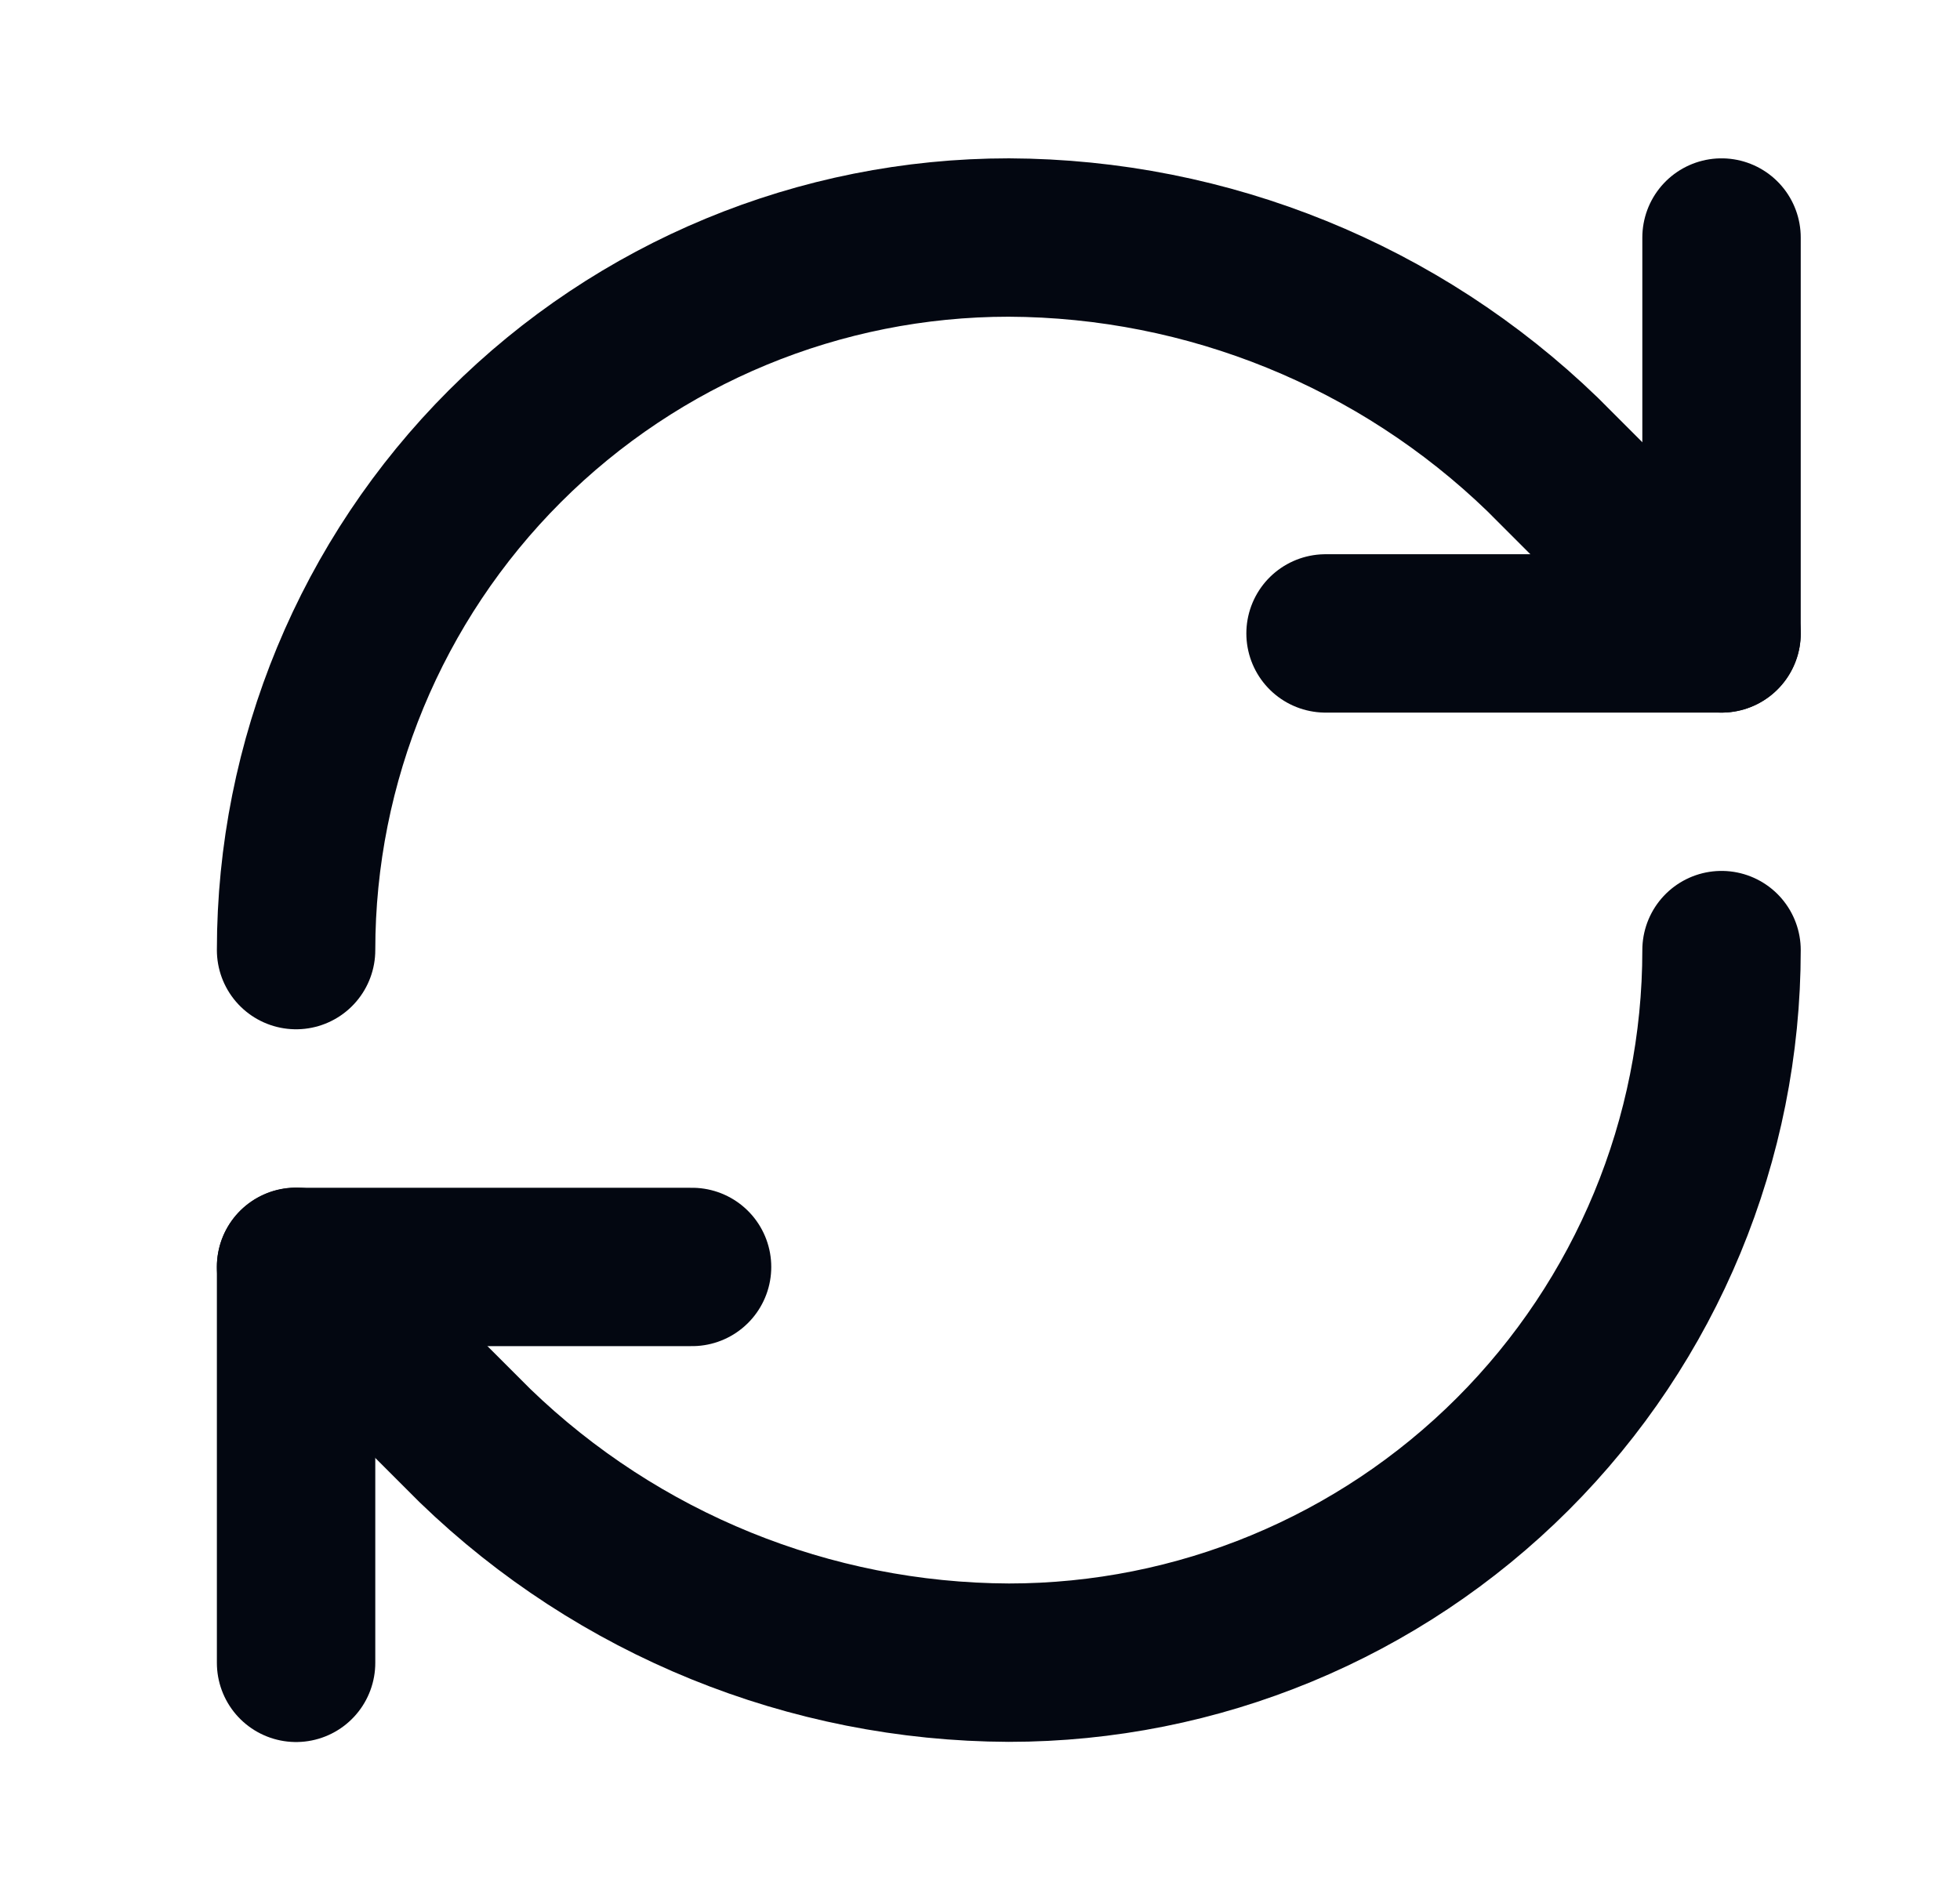 <svg width="33" height="32" viewBox="0 0 33 32" fill="none" xmlns="http://www.w3.org/2000/svg">
<path d="M4.985 16C4.985 12.817 6.25 9.765 8.5 7.515C10.751 5.264 13.803 4 16.985 4C20.34 4.013 23.56 5.322 25.972 7.653L28.985 10.667" stroke="#030711" stroke-width="2.667" stroke-linecap="round" stroke-linejoin="round"/>
<path d="M28.985 4V10.667H22.318" stroke="#030711" stroke-width="2.667" stroke-linecap="round" stroke-linejoin="round"/>
<path d="M28.985 16C28.985 19.183 27.721 22.235 25.471 24.485C23.22 26.736 20.168 28 16.985 28C13.631 27.987 10.411 26.678 7.999 24.347L4.985 21.333" stroke="#030711" stroke-width="2.667" stroke-linecap="round" stroke-linejoin="round"/>
<path d="M11.652 21.336H4.985V28.003" stroke="#030711" stroke-width="2.667" stroke-linecap="round" stroke-linejoin="round"/>
</svg>
